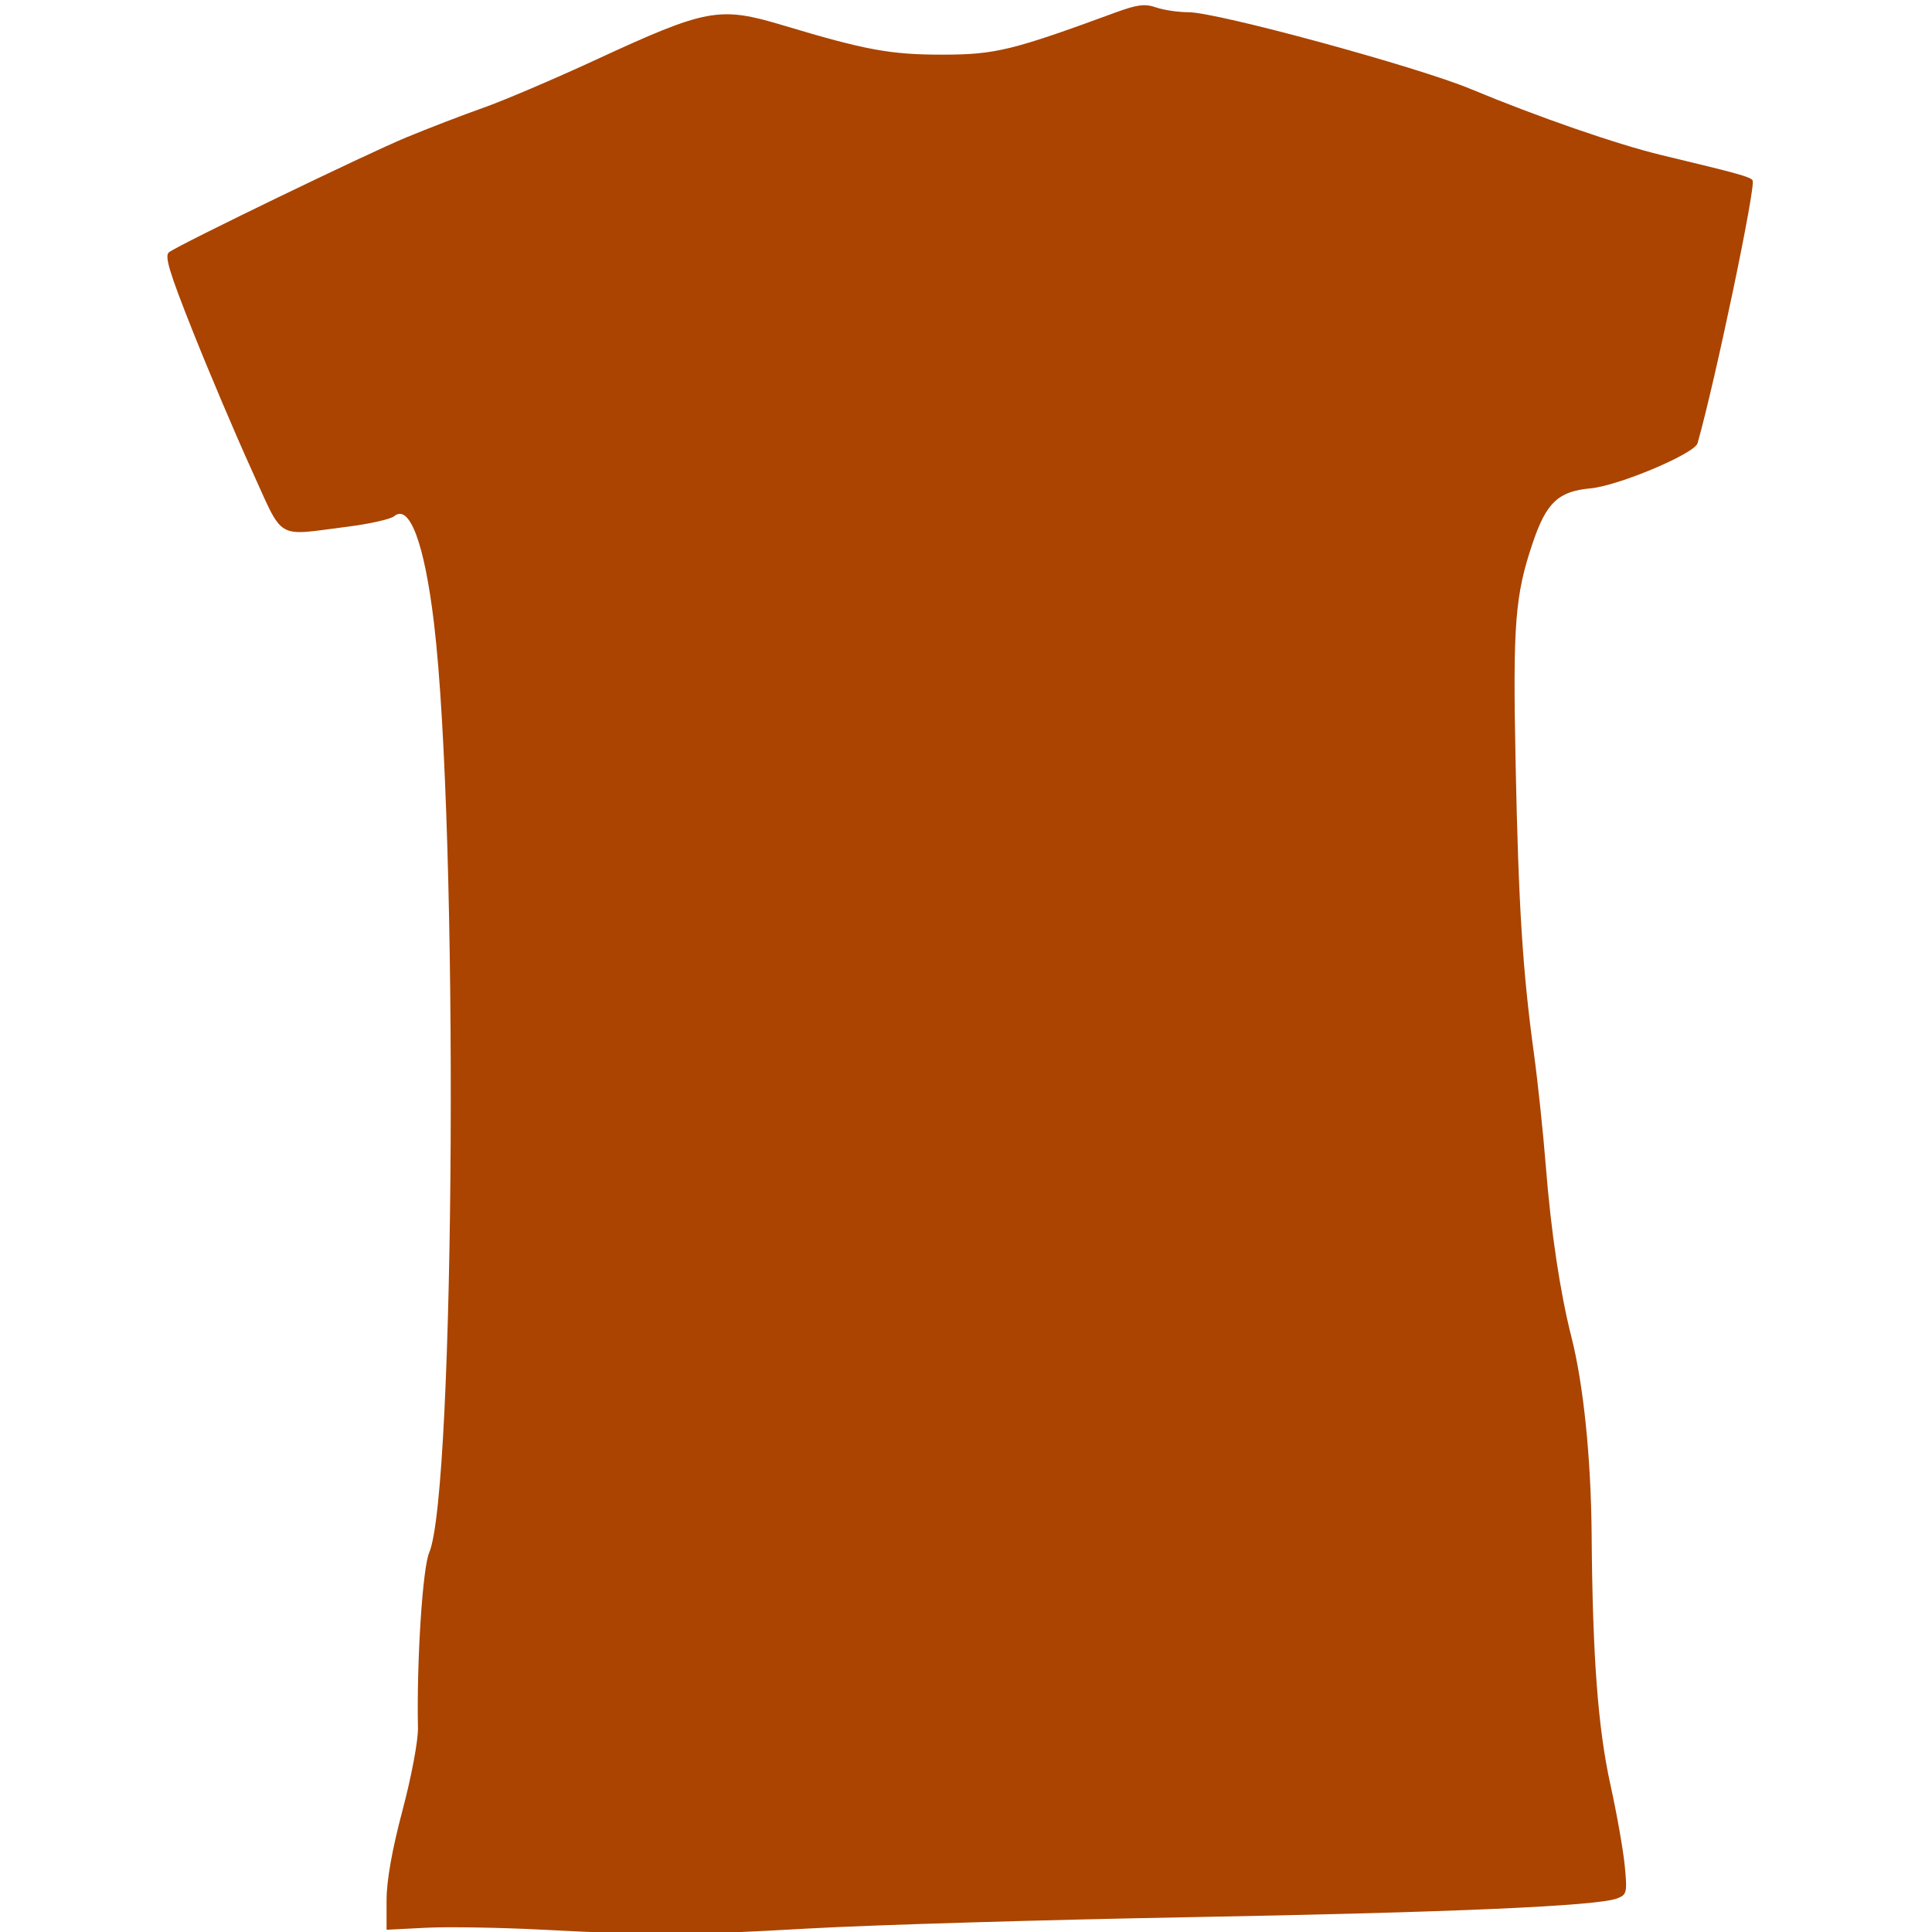 <?xml version="1.0" encoding="UTF-8" standalone="no"?>
<!-- Created with Inkscape (http://www.inkscape.org/) -->

<svg
   xmlns:dc="http://purl.org/dc/elements/1.1/"
   xmlns:cc="http://creativecommons.org/ns#"
   xmlns:rdf="http://www.w3.org/1999/02/22-rdf-syntax-ns#"
   xmlns:svg="http://www.w3.org/2000/svg"
   xmlns="http://www.w3.org/2000/svg"
   xmlns:sodipodi="http://sodipodi.sourceforge.net/DTD/sodipodi-0.dtd"
   xmlns:inkscape="http://www.inkscape.org/namespaces/inkscape"
   id="svg2999"
   version="1.1"
   inkscape:version="0.48.2 r9819"
   width="425"
   height="425"
   sodipodi:docname="lsmen.svg">
  <defs
     id="defs3003" />
  <sodipodi:namedview
     pagecolor="#ffffff"
     bordercolor="#666666"
     borderopacity="1"
     objecttolerance="10"
     gridtolerance="10"
     guidetolerance="10"
     inkscape:pageopacity="0"
     inkscape:pageshadow="2"
     inkscape:window-width="1920"
     inkscape:window-height="1018"
     id="namedview3001"
     showgrid="false"
     inkscape:zoom="3.1412178"
     inkscape:cx="164.13452"
     inkscape:cy="320.16362"
     inkscape:window-x="-8"
     inkscape:window-y="-8"
     inkscape:window-maximized="1"
     inkscape:current-layer="svg2999" />
  <path
     style="fill:#aa4400"
     d="m 119.538,424.503 c -9.35,-0.487 -20.938,-0.685 -25.75,-0.44 l -8.75,0.445 0,-6.529 c 0,-4.284 1.205,-11.07 3.503,-19.733 1.969,-7.422 3.459,-15.361 3.401,-18.13 -0.304,-14.594 1.012,-35.158 2.467,-38.556 5.746,-13.413 6.501,-158.942 1.061,-204.459 -2.102,-17.585 -5.374,-26.364 -8.774,-23.542 -0.793,0.658 -5.428,1.699 -10.3,2.312 -16.024,2.017 -13.842,3.327 -21.125,-12.68 -3.504,-7.7 -9.303,-21.374 -12.888,-30.388 -5.207,-13.091 -6.249,-16.579 -5.181,-17.337 2.664,-1.892 43.559,-21.675 52.163,-25.235 4.855,-2.008 12.505,-4.952 17,-6.542 4.495,-1.59 15.546,-6.301 24.558,-10.47 24.543,-11.353 27.292,-11.862 41.325,-7.648 18.251,5.481 23.682,6.474 35.291,6.451 11.433,-0.023 15.175,-0.939 37.877,-9.28 4.754,-1.746 6.455,-1.958 8.899,-1.106 1.662,0.579 4.878,1.053 7.146,1.053 6.258,0 50.328,11.995 62.078,16.896 14.617,6.097 32.247,12.202 42,14.544 17.005,4.082 19.518,4.78 19.997,5.555 0.766,1.24 -8.223,44.166 -12.108,57.816 -0.659,2.314 -17.405,9.37 -23.58,9.935 -7.023,0.643 -9.671,3.126 -12.629,11.841 -3.959,11.668 -4.448,17.923 -3.814,48.744 0.644,31.329 1.541,45.53 4.02,63.668 0.864,6.325 2.051,17.575 2.637,25 1.128,14.289 3.132,27.644 5.617,37.424 2.667,10.497 4.318,26.669 4.449,43.576 0.208,26.824 1.391,42.504 4.149,55 1.396,6.325 2.808,14.326 3.138,17.779 0.564,5.9 0.461,6.332 -1.706,7.156 -4.4,1.673 -36.472,3.076 -94.17,4.12 -31.9,0.577 -69.475,1.694 -83.5,2.481 -27.892,1.565 -33.269,1.591 -58.5,0.277 z"
     id="path3041"
     inkscape:connector-curvature="0" />
</svg>
